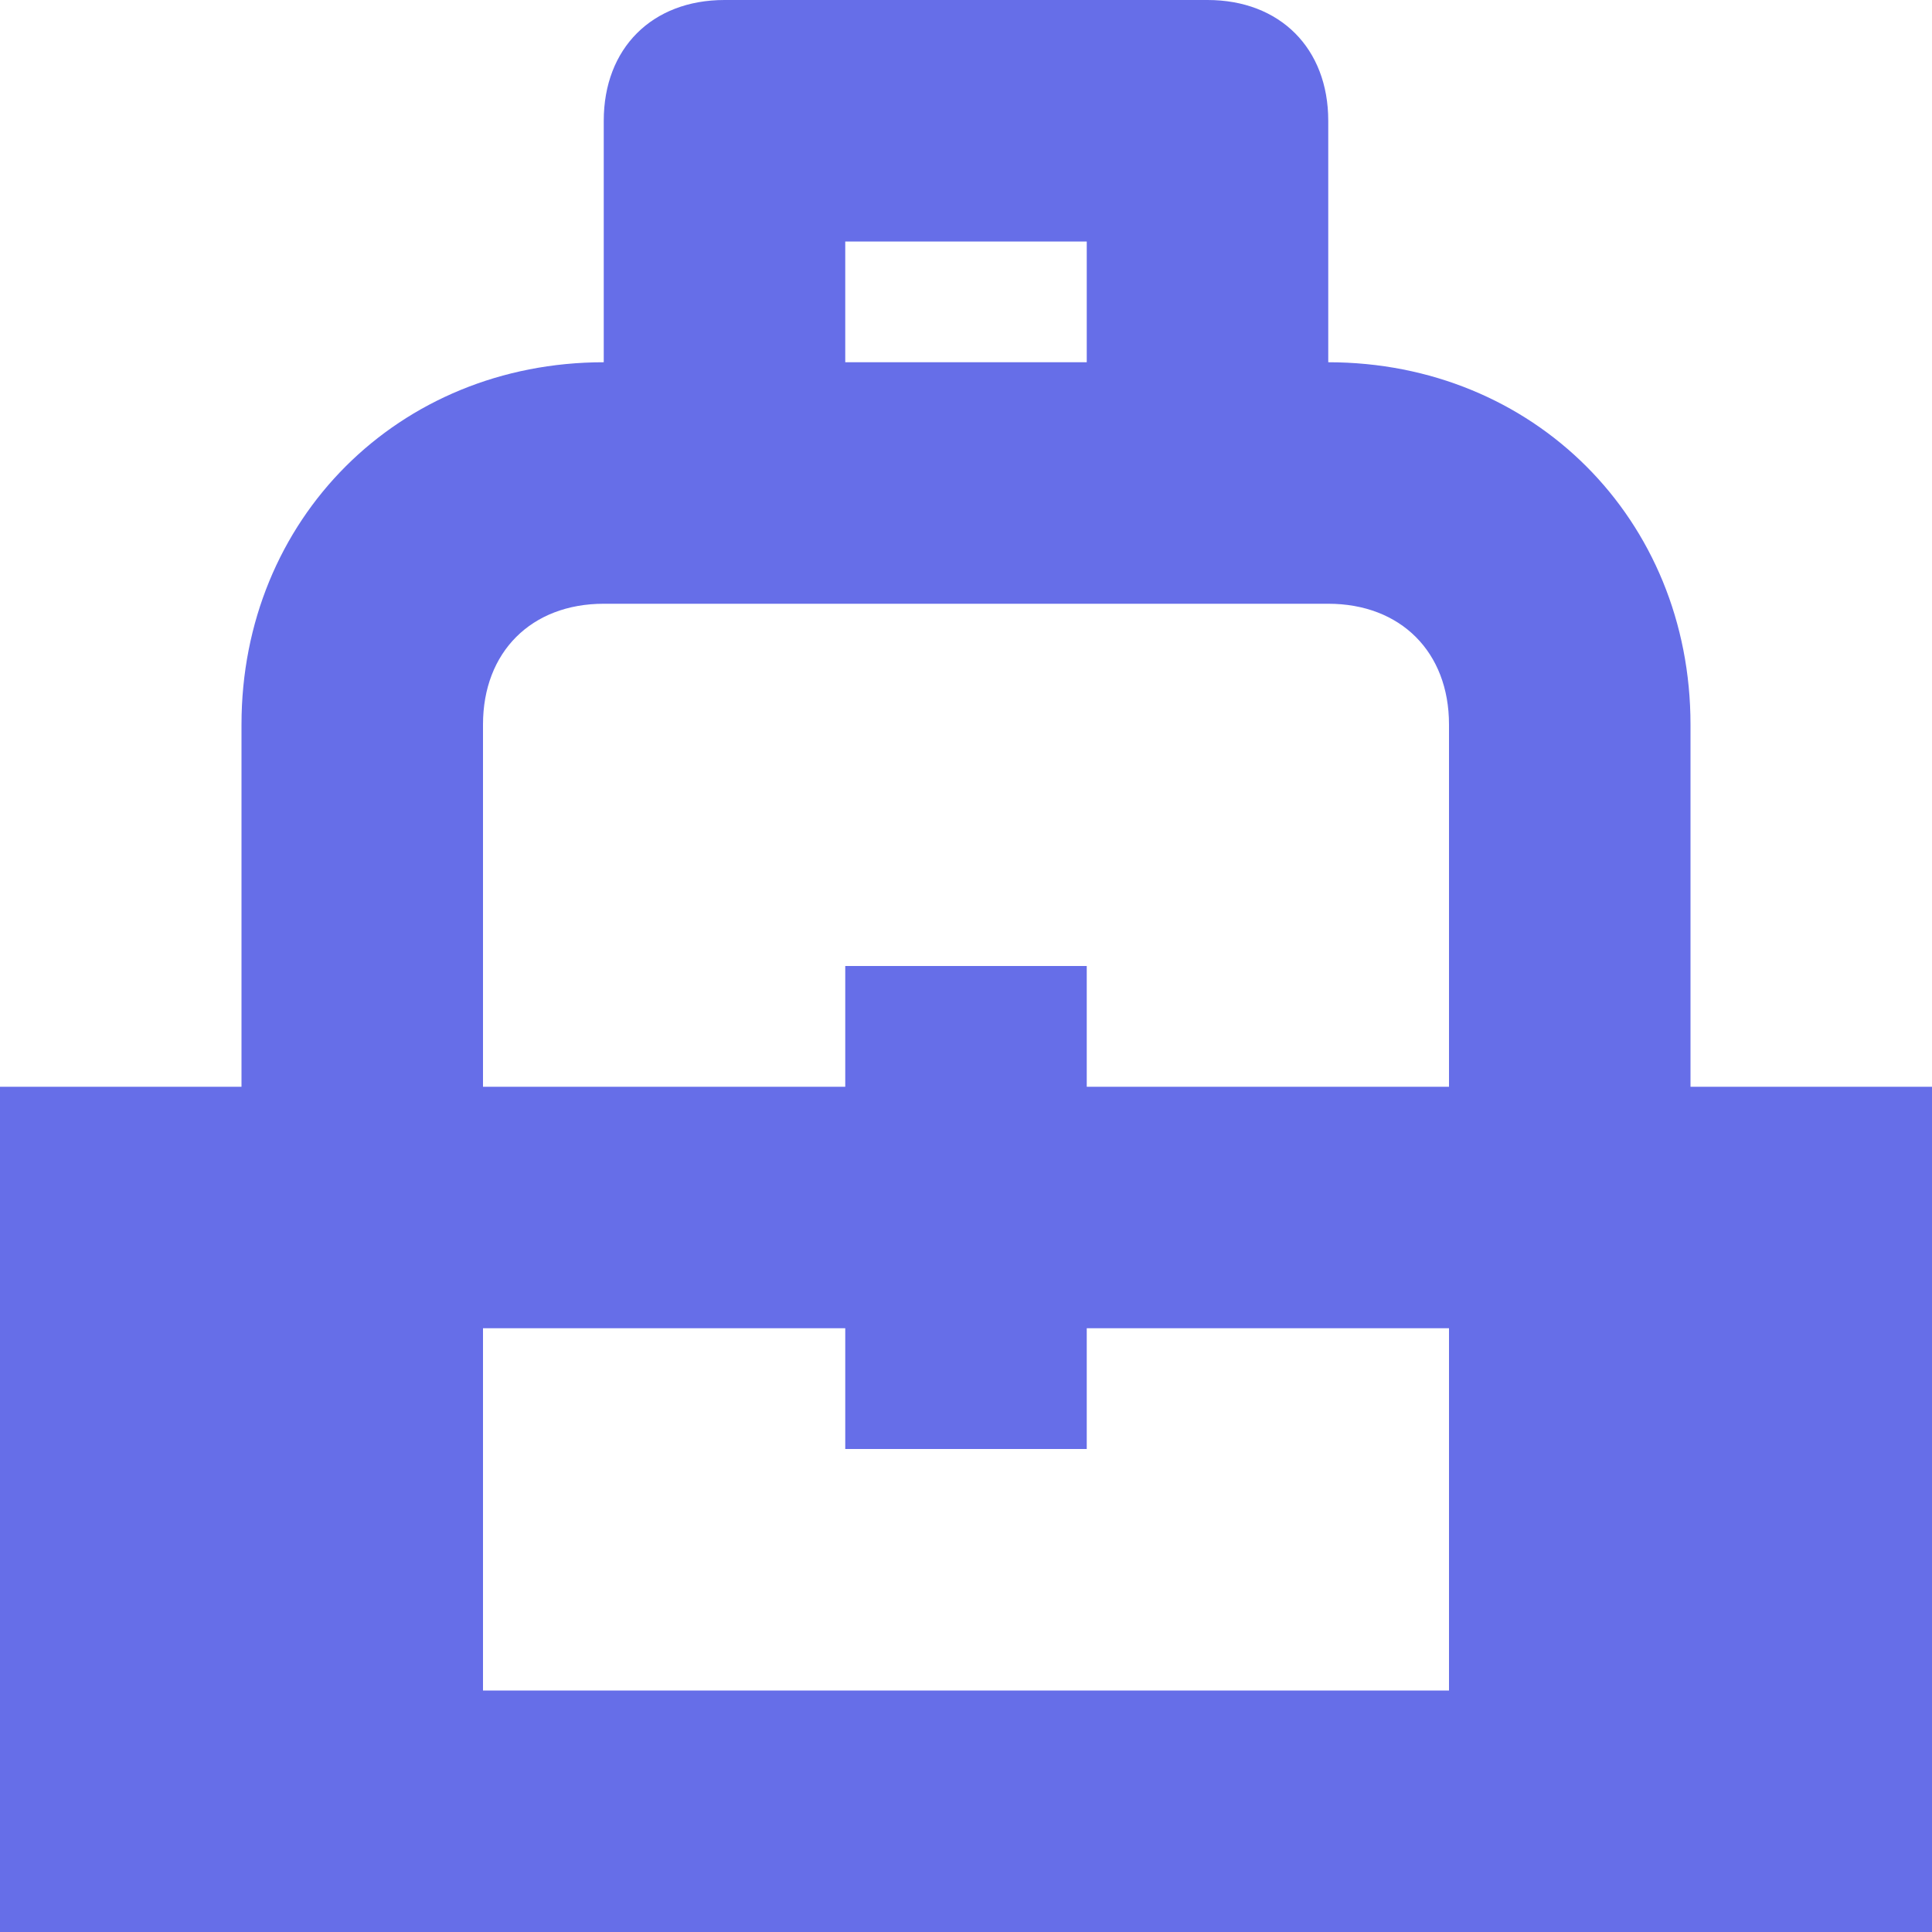<?xml version="1.0" encoding="UTF-8"?>
<svg width="16px" height="16px" viewBox="0 0 16 16" version="1.1" xmlns="http://www.w3.org/2000/svg" xmlns:xlink="http://www.w3.org/1999/xlink">
    <!-- Generator: Sketch 47.1 (45422) - http://www.bohemiancoding.com/sketch -->
    <title>backpack-2</title>
    <desc>Created with Sketch.</desc>
    <defs></defs>
    <g id="Symbols" stroke="none" stroke-width="1" fill="none" fill-rule="evenodd">
        <g id="Icons/backpack-2" fill-rule="nonzero" fill="#666EE8">
            <g id="backpack-2">
                <path d="M14,9 L14,6 C14,4.3 12.7,3 11,3 L11,1 C11,0.4 10.6,0 10,0 L6,0 C5.4,0 5,0.4 5,1 L5,3 C3.3,3 2,4.3 2,6 L2,9 L0,9 L0,16 L16,16 L16,9 L14,9 Z M7,2 L9,2 L9,3 L7,3 L7,2 Z M4,6 C4,5.4 4.4,5 5,5 L11,5 C11.6,5 12,5.4 12,6 L12,9 L9,9 L9,8 L7,8 L7,9 L4,9 L4,6 Z M4,14 L4,11 L7,11 L7,12 L9,12 L9,11 L12,11 L12,14 L4,14 Z" id="Shape"></path>
            </g>
        </g>
    </g>
</svg>
